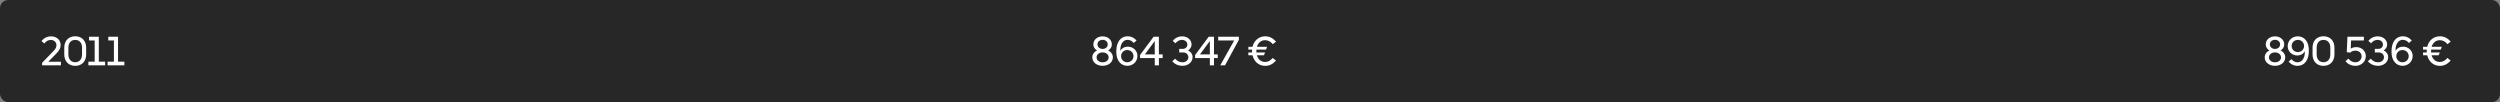 <svg width="612" height="25" viewBox="0 0 612 25" fill="none" xmlns="http://www.w3.org/2000/svg">
<rect x="0" y="0" width="612" height="25" fill="#808080" stroke="none"/>
<rect width="612" height="25" rx="2" fill="#272727"/>
<path d="M14.84 10.97C14.85 11.8 14.49 12.4 13.7 13.2L11.82 15.11H14.91V16H10.31V15.37L12.98 12.61C13.56 12.02 13.82 11.64 13.82 11.05C13.82 10.32 13.22 9.78 12.43 9.78C11.81 9.78 11.28 10.08 10.85 10.65L10.16 10.05C10.73 9.31 11.55 8.9 12.52 8.9C13.86 8.9 14.84 9.78 14.84 10.97ZM15.734 13.34V11.65C15.734 9.97 16.794 8.88 18.414 8.88C20.034 8.88 21.094 9.97 21.094 11.65V13.34C21.094 15.02 20.034 16.12 18.414 16.12C16.794 16.12 15.734 15.02 15.734 13.34ZM20.084 13.31V11.68C20.084 10.5 19.444 9.77 18.414 9.77C17.384 9.77 16.744 10.5 16.744 11.68V13.31C16.744 14.49 17.384 15.23 18.414 15.23C19.444 15.23 20.084 14.5 20.084 13.31ZM25.737 15.1V16H21.637V15.1H23.177V9.9H21.797V9H24.187V15.1H25.737ZM30.445 15.1V16H26.345V15.1H27.884V9.9H26.505V9H28.895V15.1H30.445Z" fill="white"/>
<path d="M272.43 14.04C272.43 15.25 271.35 16.11 269.92 16.11C268.48 16.11 267.4 15.25 267.4 14.04C267.4 13.29 267.87 12.66 268.56 12.36C268.01 12.05 267.65 11.51 267.65 10.87C267.65 9.74 268.62 8.9 269.92 8.9C271.21 8.9 272.18 9.74 272.18 10.87C272.18 11.51 271.82 12.05 271.27 12.36C271.96 12.66 272.43 13.29 272.43 14.04ZM269.92 9.75C269.2 9.75 268.66 10.21 268.66 10.87C268.66 11.51 269.21 11.98 269.92 11.98C270.62 11.98 271.17 11.51 271.17 10.87C271.17 10.21 270.64 9.75 269.92 9.75ZM269.92 12.83C269.07 12.83 268.44 13.34 268.44 14.05C268.44 14.75 269.06 15.25 269.92 15.25C270.77 15.25 271.39 14.75 271.39 14.05C271.39 13.34 270.76 12.83 269.92 12.83ZM275.98 16.11C274.34 16.11 273.27 14.76 273.27 12.73V12.51C273.27 10.31 274.34 8.88 276.03 8.88C276.93 8.88 277.67 9.26 278.23 9.92L277.53 10.52C277.15 10.04 276.61 9.75 276.03 9.75C275.02 9.75 274.25 10.67 274.25 12.28V12.46C274.62 11.8 275.29 11.42 276.11 11.42C277.41 11.42 278.45 12.43 278.45 13.69C278.45 15.05 277.37 16.11 275.98 16.11ZM275.95 15.24C276.81 15.24 277.48 14.59 277.48 13.75C277.48 12.9 276.81 12.25 275.95 12.25C275.11 12.25 274.44 12.9 274.44 13.75C274.44 14.59 275.1 15.24 275.95 15.24ZM282.686 16V14.22H279.076V13.47L282.396 9H283.696V13.32H284.616V14.22H283.696V16H282.686ZM280.266 13.32H282.686V10.04L280.266 13.32ZM289.414 8.9C290.704 8.9 291.694 9.78 291.694 10.88C291.694 11.49 291.364 12.03 290.844 12.34C291.504 12.64 291.944 13.27 291.944 13.99C291.944 15.15 290.914 16.11 289.504 16.11C288.384 16.11 287.544 15.68 286.974 14.99L287.684 14.36C288.104 14.9 288.714 15.25 289.454 15.25C290.304 15.25 290.914 14.7 290.914 14.02C290.914 13.37 290.404 12.84 289.644 12.84H288.674V11.97H289.514C290.204 11.97 290.664 11.5 290.664 10.89C290.664 10.25 290.104 9.76 289.334 9.76C288.684 9.76 288.154 10.1 287.764 10.6L287.084 10.01C287.634 9.33 288.384 8.9 289.414 8.9ZM296.172 16V14.22H292.562V13.47L295.882 9H297.182V13.32H298.102V14.22H297.182V16H296.172ZM293.752 13.32H296.172V10.04L293.752 13.32ZM303.275 9.75L299.885 16H298.715L302.135 9.9H298.215V9H303.275V9.75ZM305.597 12.85H306.507C306.497 12.74 306.497 12.63 306.497 12.51C306.497 12.38 306.497 12.26 306.507 12.14H305.597V11.46H306.617C306.977 9.93 308.157 8.89 309.717 8.89C310.787 8.89 311.577 9.31 312.377 10.18L311.577 10.82C311.027 10.16 310.437 9.84 309.697 9.84C308.737 9.84 307.997 10.45 307.697 11.46H310.187L309.927 12.14H307.577C307.567 12.26 307.557 12.38 307.557 12.51C307.557 12.63 307.557 12.74 307.567 12.85H309.677L309.427 13.53H307.687C307.977 14.55 308.717 15.17 309.707 15.17C310.407 15.17 310.997 14.86 311.557 14.19L312.367 14.83C311.577 15.7 310.767 16.12 309.697 16.12C308.147 16.12 306.977 15.07 306.617 13.53H305.597V12.85Z" fill="white"/>
<path d="M559.43 14.04C559.43 15.25 558.35 16.11 556.92 16.11C555.48 16.11 554.4 15.25 554.4 14.04C554.4 13.29 554.87 12.66 555.56 12.36C555.01 12.05 554.65 11.51 554.65 10.87C554.65 9.74 555.62 8.9 556.92 8.9C558.21 8.9 559.18 9.74 559.18 10.87C559.18 11.51 558.82 12.05 558.27 12.36C558.96 12.66 559.43 13.29 559.43 14.04ZM556.92 9.75C556.2 9.75 555.66 10.21 555.66 10.87C555.66 11.51 556.21 11.98 556.92 11.98C557.62 11.98 558.17 11.51 558.17 10.87C558.17 10.21 557.64 9.75 556.92 9.75ZM556.92 12.83C556.07 12.83 555.44 13.34 555.44 14.05C555.44 14.75 556.06 15.25 556.92 15.25C557.77 15.25 558.39 14.75 558.39 14.05C558.39 13.34 557.76 12.83 556.92 12.83ZM562.495 8.89C564.135 8.89 565.205 10.24 565.205 12.27V12.49C565.205 14.69 564.135 16.12 562.445 16.12C561.545 16.12 560.805 15.74 560.245 15.08L560.945 14.48C561.325 14.96 561.865 15.25 562.445 15.25C563.455 15.25 564.225 14.33 564.225 12.72V12.54C563.855 13.2 563.185 13.58 562.365 13.58C561.065 13.58 560.025 12.57 560.025 11.31C560.025 9.95 561.105 8.89 562.495 8.89ZM562.525 9.76C561.665 9.76 560.995 10.41 560.995 11.25C560.995 12.1 561.665 12.75 562.525 12.75C563.365 12.75 564.035 12.1 564.035 11.25C564.035 10.41 563.375 9.76 562.525 9.76ZM566.111 13.34V11.65C566.111 9.97 567.171 8.88 568.791 8.88C570.411 8.88 571.471 9.97 571.471 11.65V13.34C571.471 15.02 570.411 16.12 568.791 16.12C567.171 16.12 566.111 15.02 566.111 13.34ZM570.461 13.31V11.68C570.461 10.5 569.821 9.77 568.791 9.77C567.761 9.77 567.121 10.5 567.121 11.68V13.31C567.121 14.49 567.761 15.23 568.791 15.23C569.821 15.23 570.461 14.5 570.461 13.31ZM576.812 11.53C578.142 11.53 579.152 12.49 579.152 13.73C579.152 15.08 578.062 16.11 576.632 16.11C575.622 16.11 574.782 15.73 574.172 14.98L574.892 14.35C575.342 14.94 575.942 15.25 576.612 15.25C577.472 15.25 578.122 14.61 578.122 13.79C578.122 12.99 577.482 12.4 576.622 12.4C576.072 12.4 575.682 12.56 575.312 12.89L574.492 12.77L574.652 9H578.682V9.9H575.542L575.462 11.9C575.862 11.65 576.292 11.53 576.812 11.53ZM582.098 8.9C583.388 8.9 584.378 9.78 584.378 10.88C584.378 11.49 584.048 12.03 583.528 12.34C584.188 12.64 584.628 13.27 584.628 13.99C584.628 15.15 583.598 16.11 582.188 16.11C581.068 16.11 580.228 15.68 579.658 14.99L580.368 14.36C580.788 14.9 581.398 15.25 582.138 15.25C582.988 15.25 583.598 14.7 583.598 14.02C583.598 13.37 583.088 12.84 582.328 12.84H581.358V11.97H582.198C582.888 11.97 583.348 11.5 583.348 10.89C583.348 10.25 582.788 9.76 582.018 9.76C581.368 9.76 580.838 10.1 580.448 10.6L579.768 10.01C580.318 9.33 581.068 8.9 582.098 8.9ZM588.156 16.11C586.516 16.11 585.446 14.76 585.446 12.73V12.51C585.446 10.31 586.516 8.88 588.206 8.88C589.106 8.88 589.846 9.26 590.406 9.92L589.706 10.52C589.326 10.04 588.786 9.75 588.206 9.75C587.196 9.75 586.426 10.67 586.426 12.28V12.46C586.796 11.8 587.466 11.42 588.286 11.42C589.586 11.42 590.626 12.43 590.626 13.69C590.626 15.05 589.546 16.11 588.156 16.11ZM588.126 15.24C588.986 15.24 589.656 14.59 589.656 13.75C589.656 12.9 588.986 12.25 588.126 12.25C587.286 12.25 586.616 12.9 586.616 13.75C586.616 14.59 587.276 15.24 588.126 15.24ZM593.164 12.85H594.074C594.064 12.74 594.064 12.63 594.064 12.51C594.064 12.38 594.064 12.26 594.074 12.14H593.164V11.46H594.184C594.544 9.93 595.724 8.89 597.284 8.89C598.354 8.89 599.144 9.31 599.944 10.18L599.144 10.82C598.594 10.16 598.004 9.84 597.264 9.84C596.304 9.84 595.564 10.45 595.264 11.46H597.754L597.494 12.14H595.144C595.134 12.26 595.124 12.38 595.124 12.51C595.124 12.63 595.124 12.74 595.134 12.85H597.244L596.994 13.53H595.254C595.544 14.55 596.284 15.17 597.274 15.17C597.974 15.17 598.564 14.86 599.124 14.19L599.934 14.83C599.144 15.7 598.334 16.12 597.264 16.12C595.714 16.12 594.544 15.07 594.184 13.53H593.164V12.85Z" fill="white"/>
</svg>
